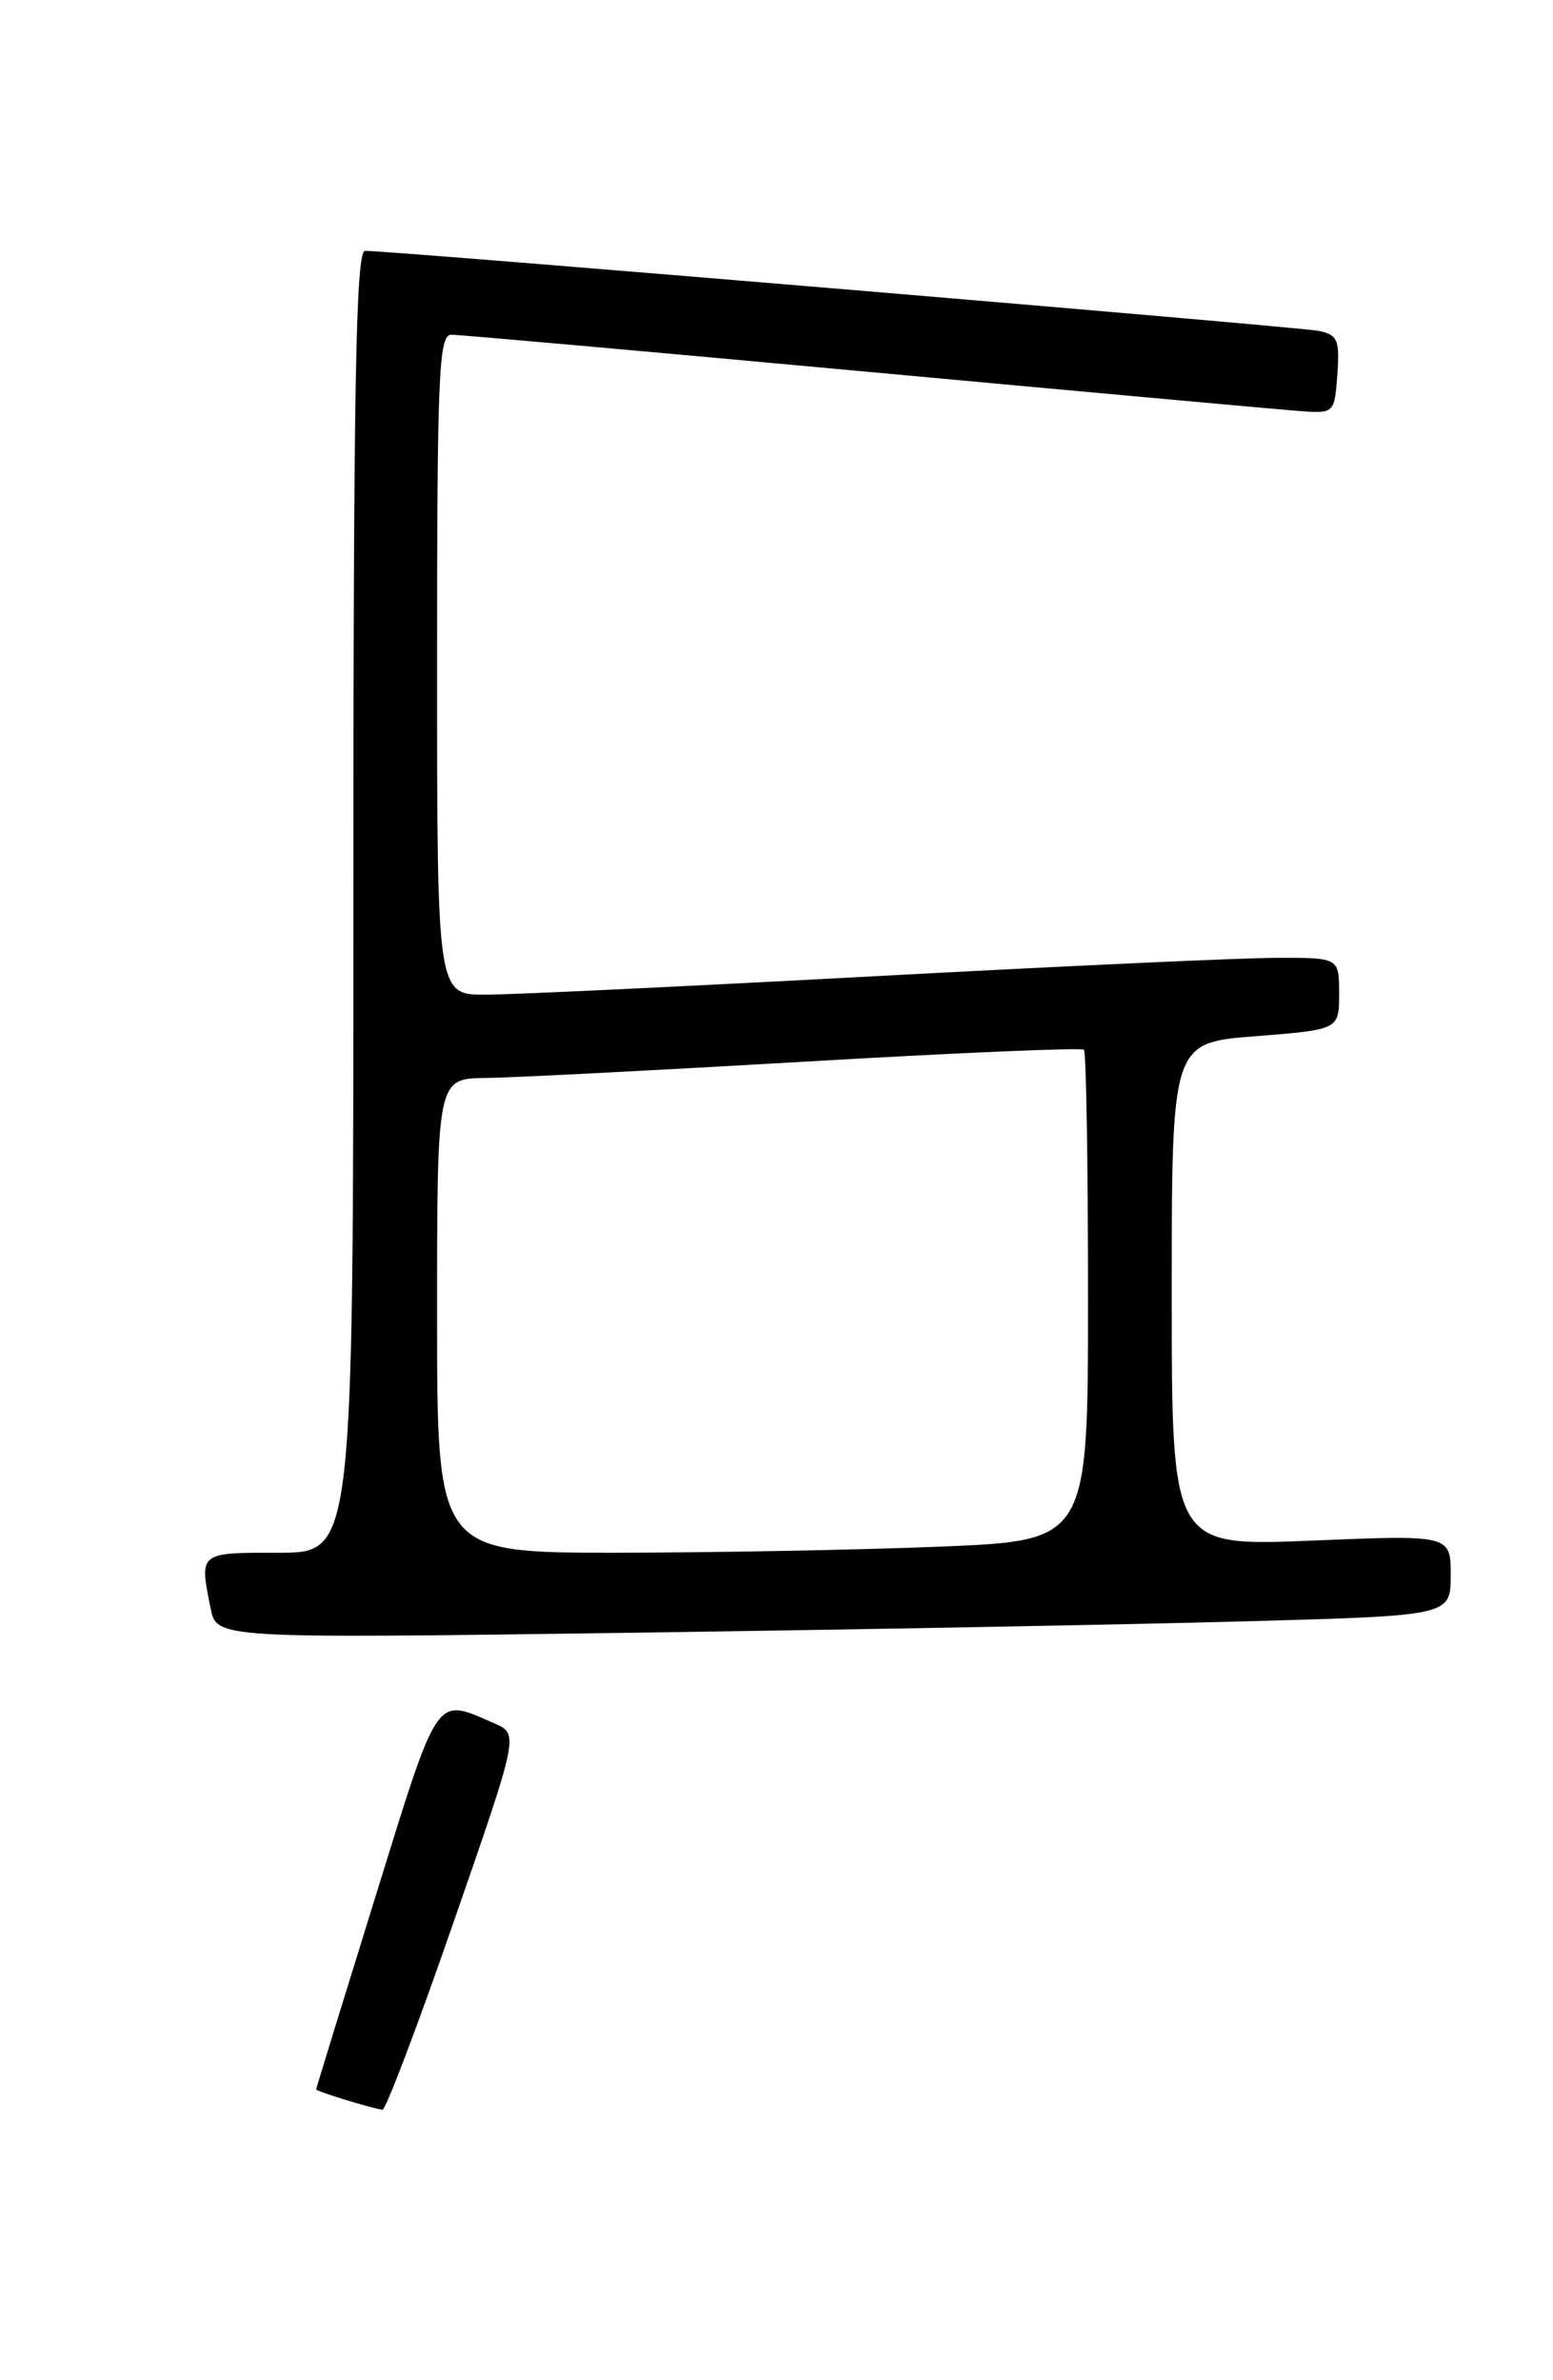 <?xml version="1.0" encoding="UTF-8" standalone="no"?>
<!DOCTYPE svg PUBLIC "-//W3C//DTD SVG 1.1//EN" "http://www.w3.org/Graphics/SVG/1.1/DTD/svg11.dtd" >
<svg xmlns="http://www.w3.org/2000/svg" xmlns:xlink="http://www.w3.org/1999/xlink" version="1.1" viewBox="0 0 167 256">
 <g >
 <path fill="currentColor"
d=" M 48.77 206.75 C 55.80 186.50 55.80 186.50 53.15 185.35 C 46.74 182.57 47.26 181.80 40.37 204.00 C 36.87 215.28 34.00 224.60 34.00 224.72 C 34.00 224.93 39.82 226.72 41.12 226.91 C 41.47 226.96 44.91 217.89 48.77 206.75 Z  M 134.25 174.37 C 156.00 173.77 156.00 173.77 156.00 169.42 C 156.00 165.08 156.00 165.08 141.00 165.70 C 126.00 166.31 126.00 166.31 126.00 139.23 C 126.00 112.15 126.00 112.15 135.00 111.45 C 144.00 110.74 144.00 110.74 144.00 106.87 C 144.00 103.00 144.00 103.00 137.25 103.02 C 133.54 103.02 114.08 103.92 94.00 105.00 C 73.92 106.08 55.14 106.98 52.25 106.98 C 47.00 107.00 47.00 107.00 47.00 71.50 C 47.00 40.28 47.18 36.00 48.53 36.00 C 49.37 36.00 69.29 37.77 92.78 39.94 C 116.28 42.11 137.30 44.02 139.50 44.19 C 143.50 44.50 143.50 44.50 143.81 40.28 C 144.08 36.57 143.84 36.01 141.81 35.59 C 139.65 35.15 41.96 26.95 39.25 26.98 C 38.26 27.00 38.00 41.67 38.00 97.00 C 38.00 167.00 38.00 167.00 30.00 167.00 C 21.34 167.00 21.43 166.92 22.65 172.99 C 23.30 176.23 23.30 176.23 67.90 175.61 C 92.43 175.26 122.29 174.71 134.25 174.37 Z  M 47.00 141.50 C 47.00 116.00 47.00 116.00 52.25 115.94 C 55.14 115.91 70.69 115.11 86.81 114.17 C 102.94 113.23 116.32 112.66 116.56 112.90 C 116.80 113.14 117.00 125.11 117.00 139.51 C 117.00 165.69 117.00 165.69 101.25 166.34 C 92.59 166.70 76.84 166.99 66.25 167.00 C 47.00 167.00 47.00 167.00 47.00 141.50 Z "/>
</g>
</svg>
